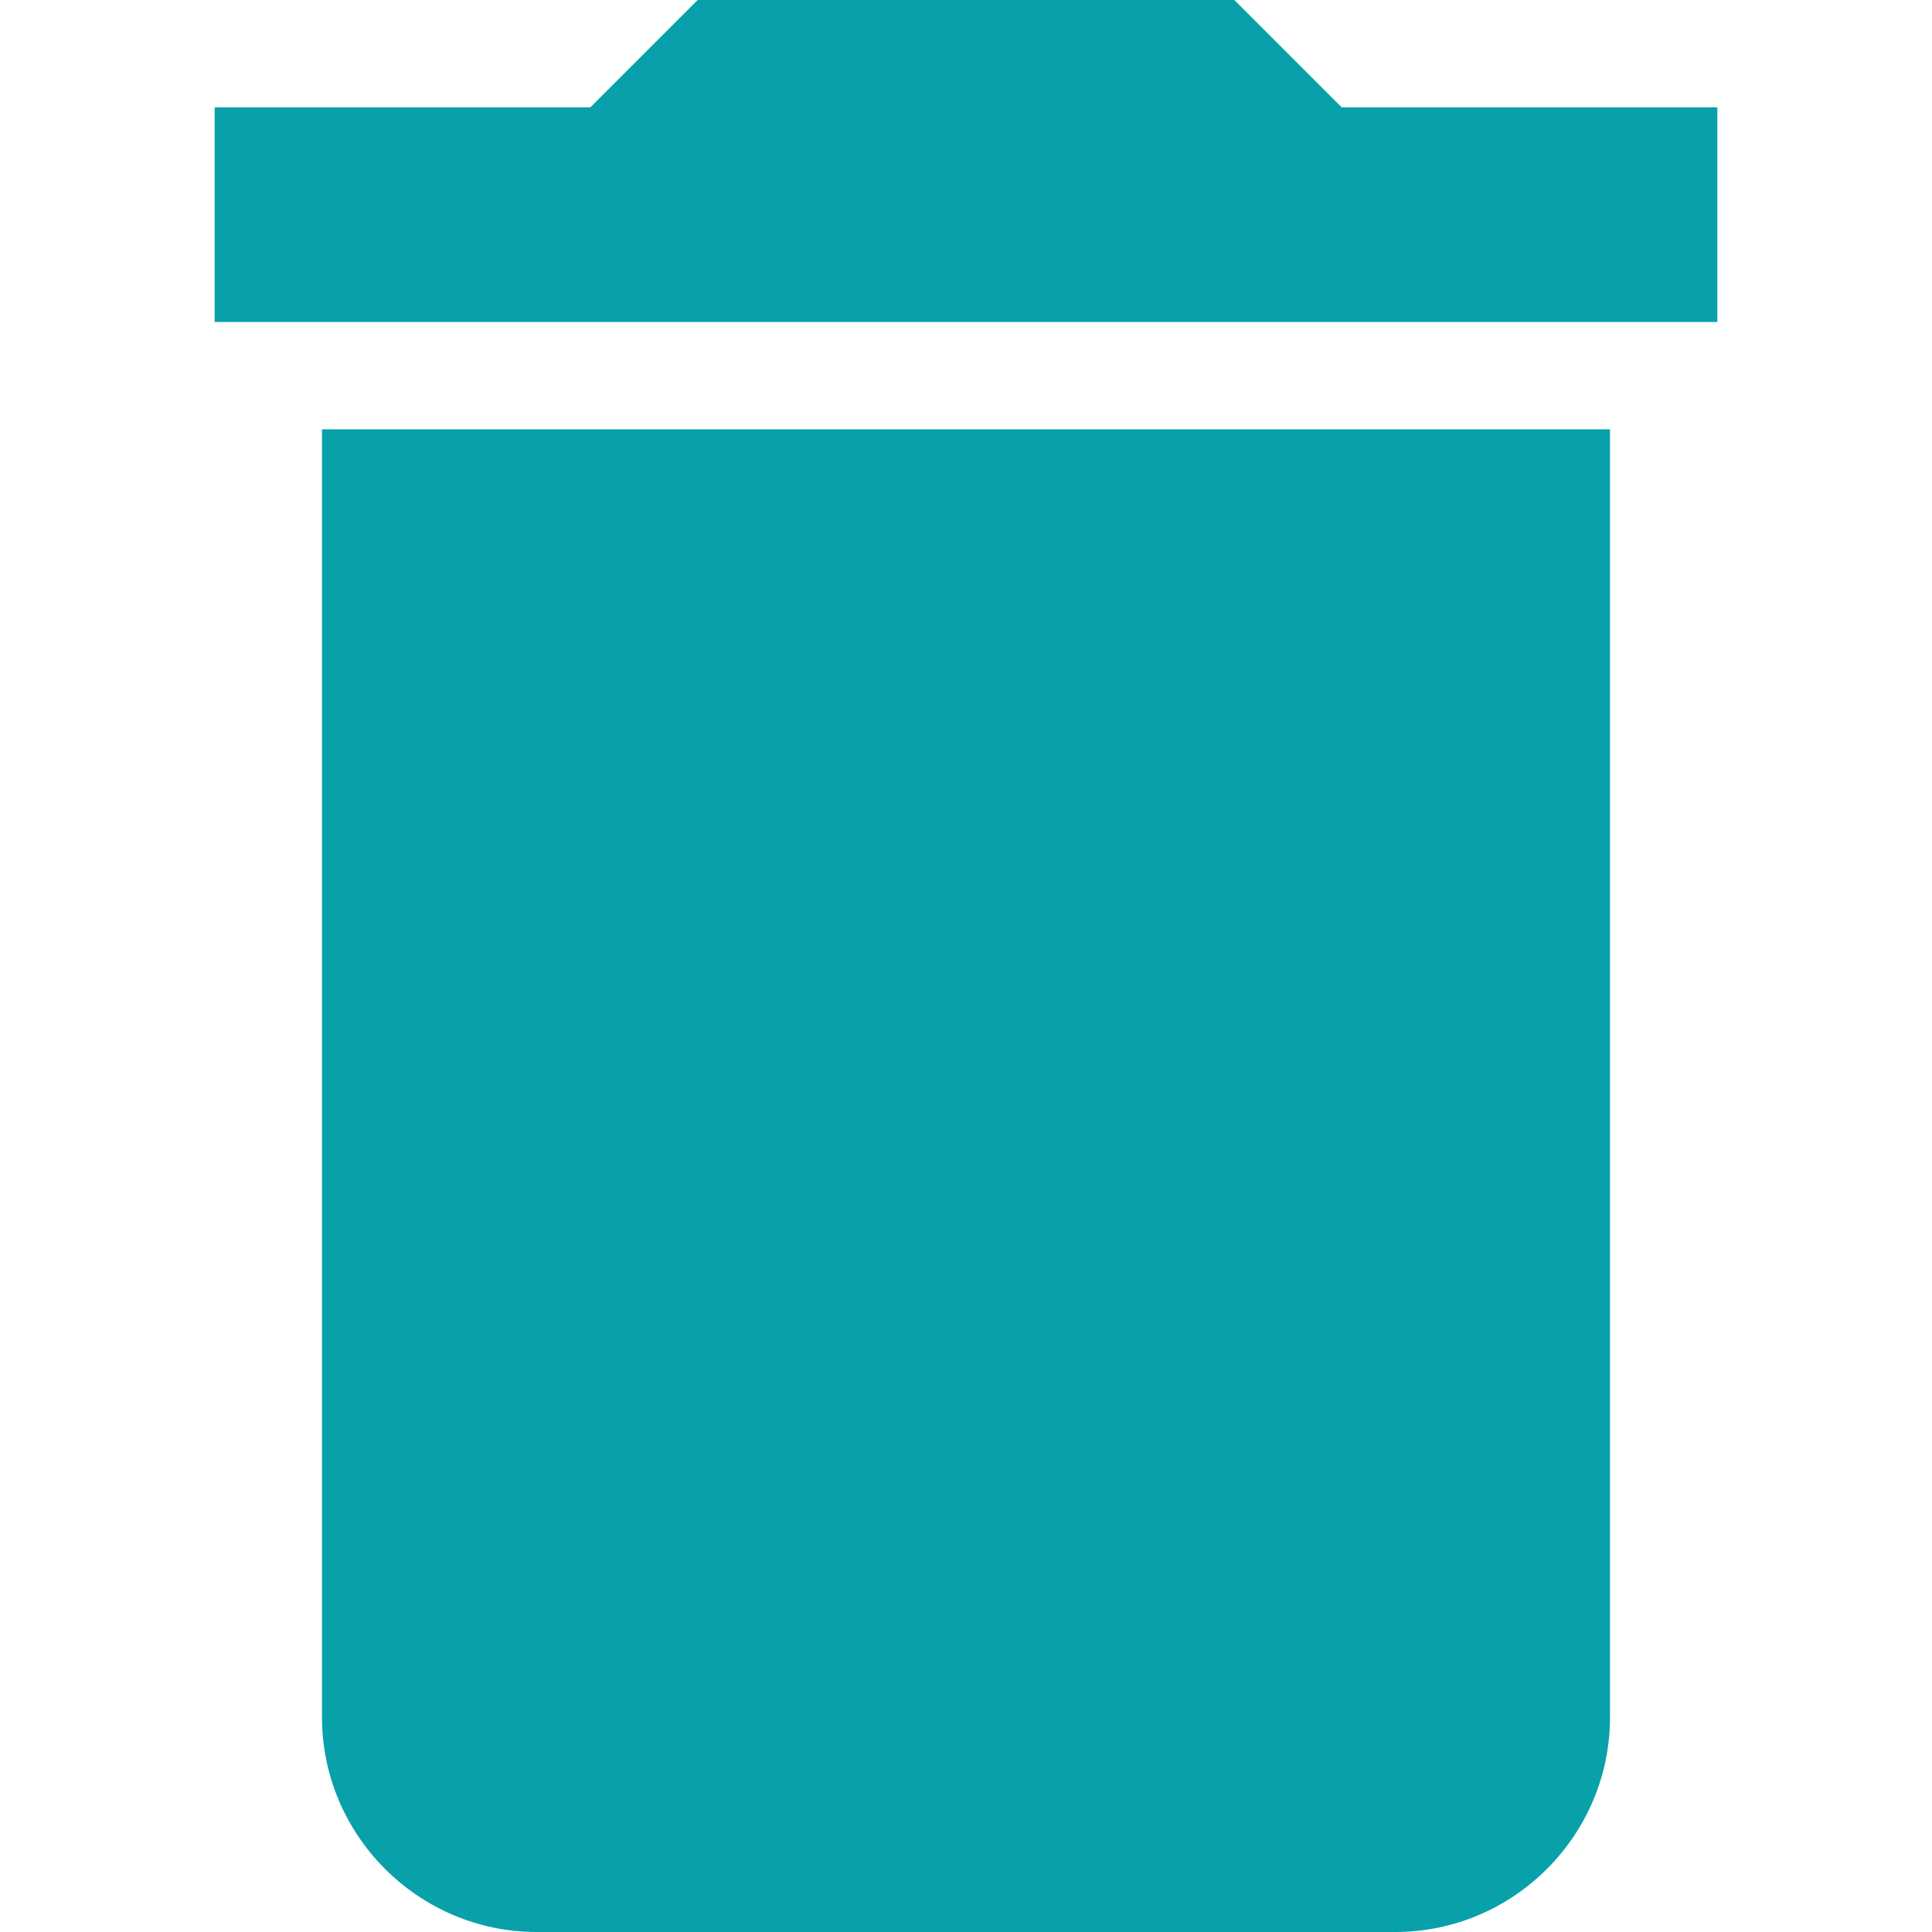 <svg enable-background="new 0 0 459 459" height="459" viewBox="0 0 459 459" width="459" xmlns="http://www.w3.org/2000/svg"><path d="m76.5 408c0 28.05 22.95 51 51 51h204c28.05 0 51-22.95 51-51v-306h-306zm331.5-382.5h-89.25l-25.5-25.5h-127.5l-25.5 25.5h-89.25v51h357z" fill="#08a1a9"/></svg>
